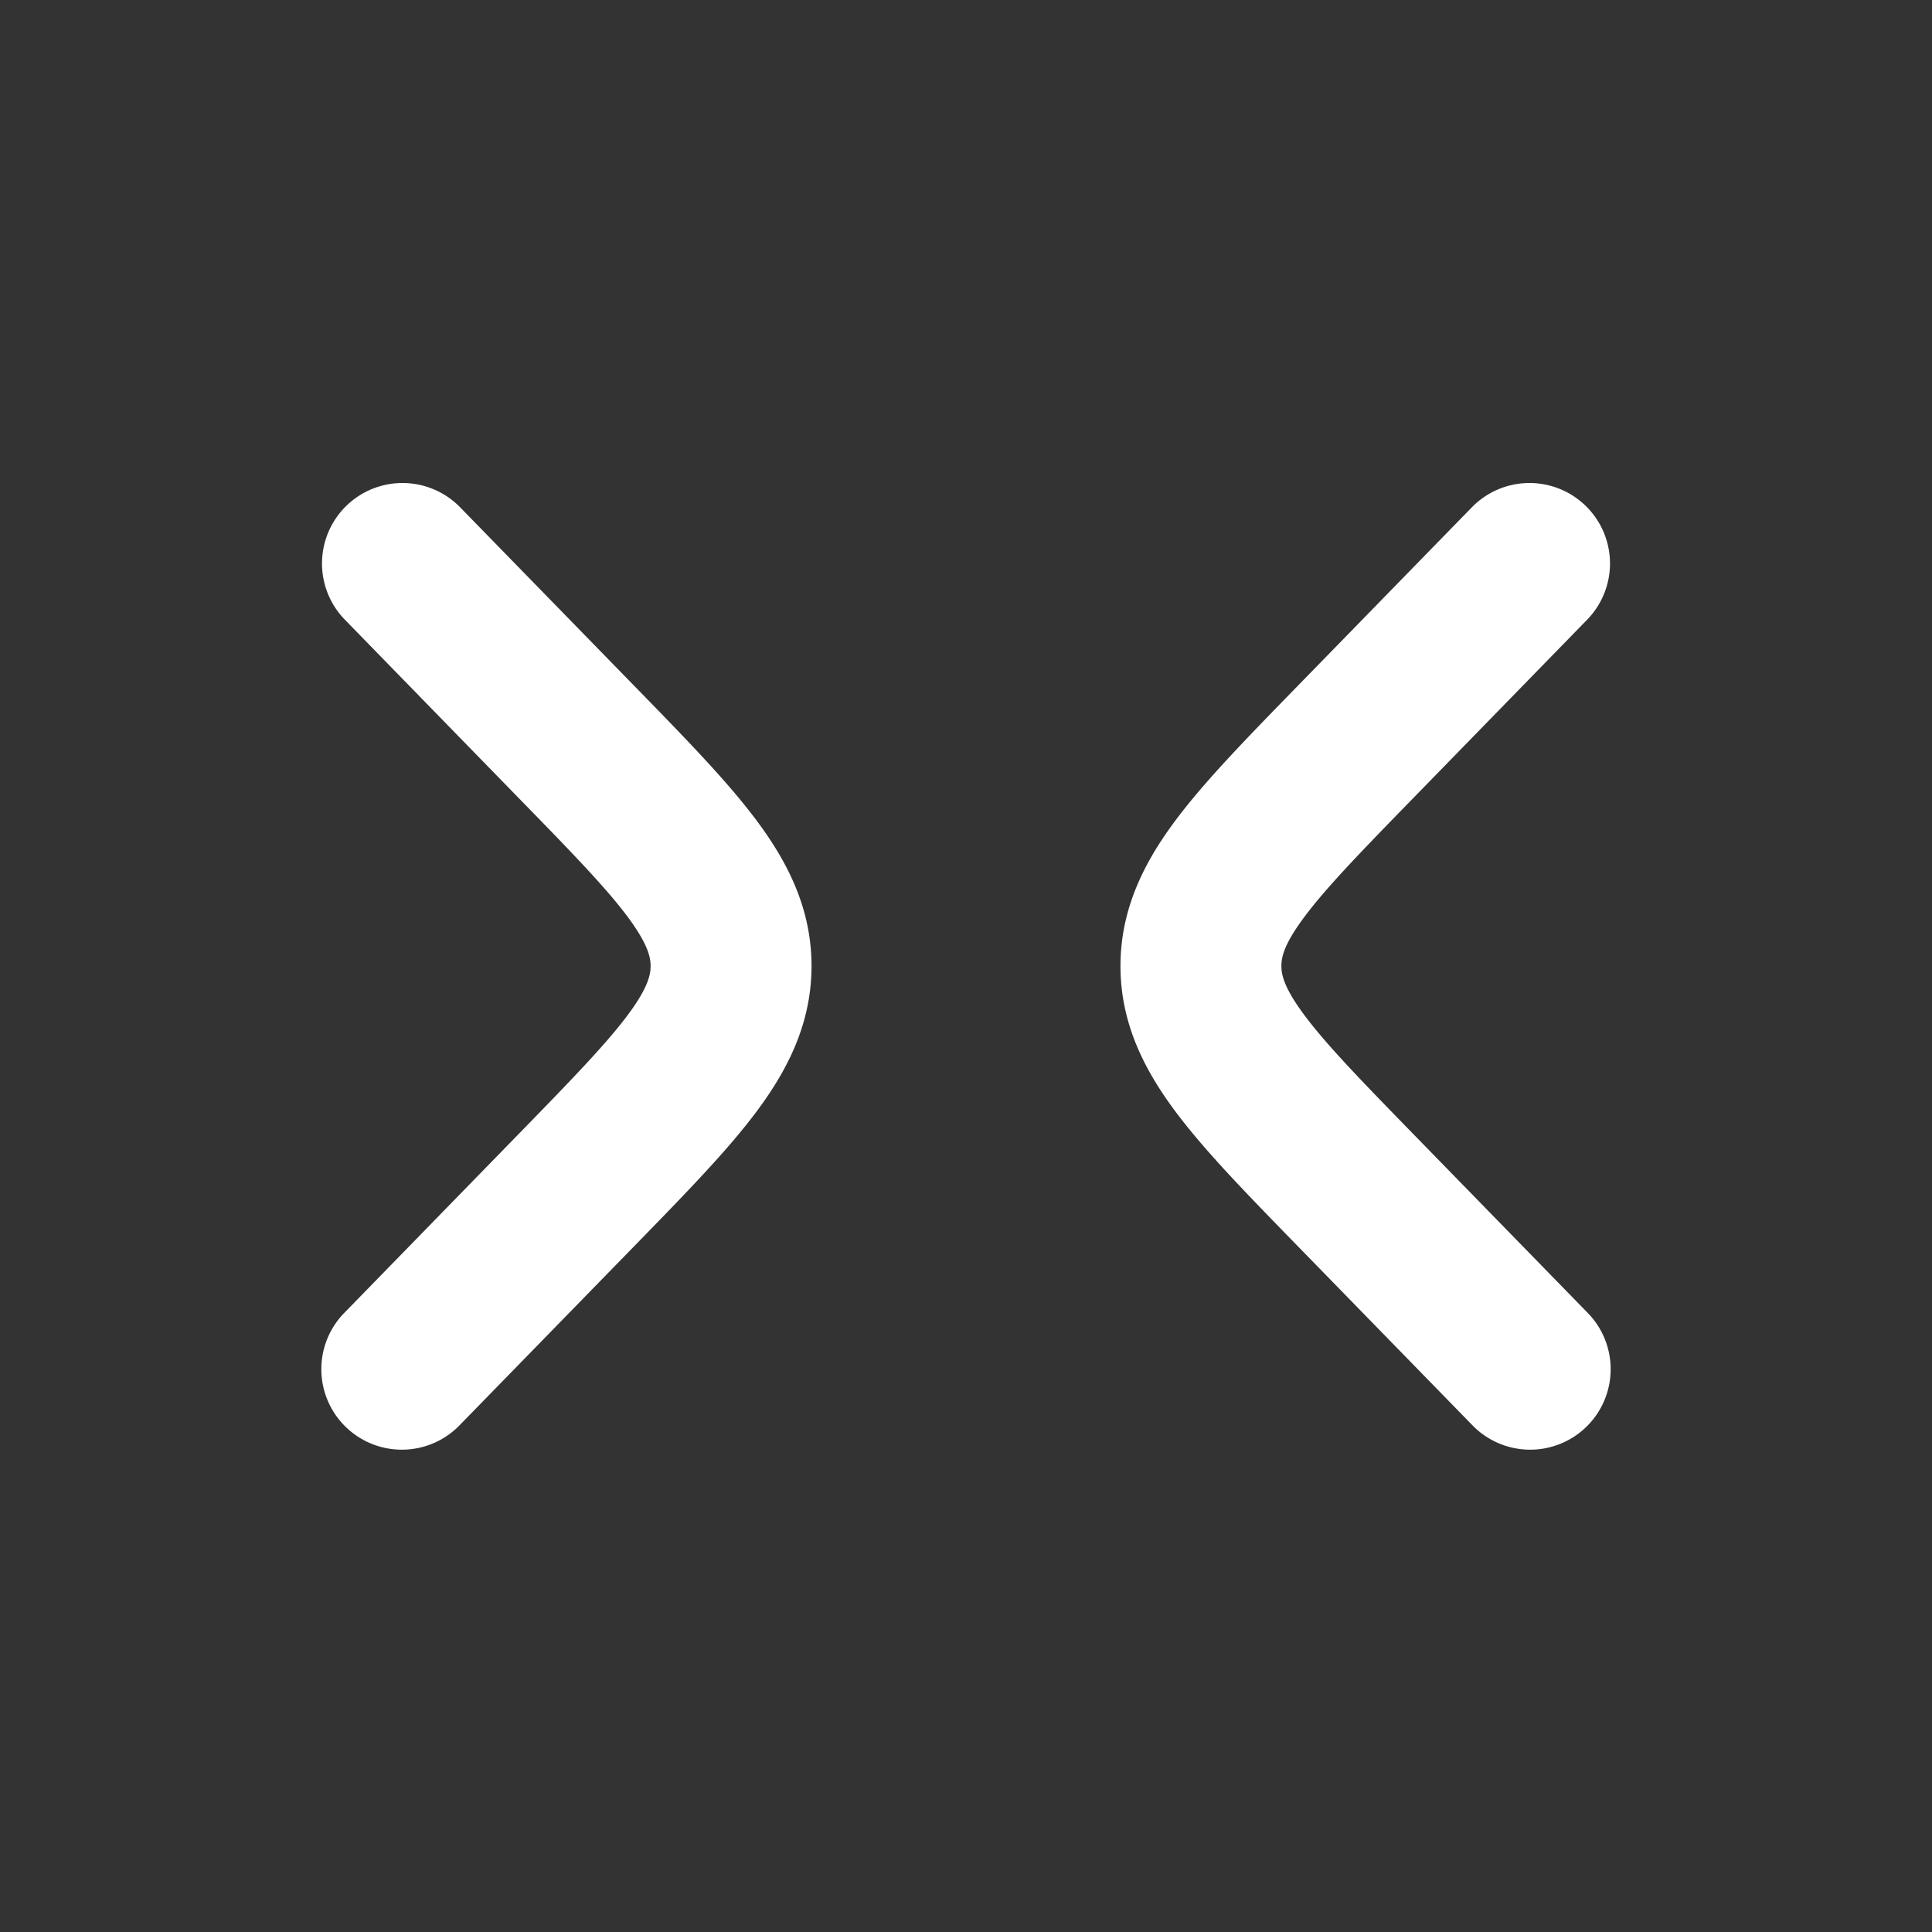 <svg width="24" height="24" fill="none" xmlns="http://www.w3.org/2000/svg"><rect width="100%" height="100%" fill="#333333" stroke="none"/><path fill-rule="evenodd" clip-rule="evenodd" d="M4.302 6.284a1 1 0 0 1 1.414.018l2.152 2.207.046.047c.604.62 1.126 1.155 1.487 1.64.388.52.68 1.097.68 1.804 0 .707-.292 1.284-.68 1.804-.361.485-.883 1.02-1.487 1.64l-2.198 2.254a1 1 0 1 1-1.432-1.396l2.152-2.208c.663-.68 1.089-1.12 1.362-1.485.255-.342.284-.503.284-.609 0-.106-.03-.267-.284-.61-.273-.365-.699-.805-1.362-1.484L4.284 7.698a1 1 0 0 1 .018-1.414zm15.396 0a1 1 0 0 1 .018 1.414l-2.152 2.208c-.663.68-1.089 1.12-1.361 1.485-.256.342-.285.503-.285.609 0 .106.03.267.285.61.272.365.698.805 1.36 1.484l2.153 2.208a1 1 0 1 1-1.432 1.396l-2.198-2.254c-.604-.62-1.126-1.155-1.487-1.64-.388-.52-.68-1.097-.68-1.804 0-.707.292-1.284.68-1.804.361-.485.883-1.02 1.487-1.64l2.198-2.254a1 1 0 0 1 1.414-.018z" fill="#fff"/></svg>